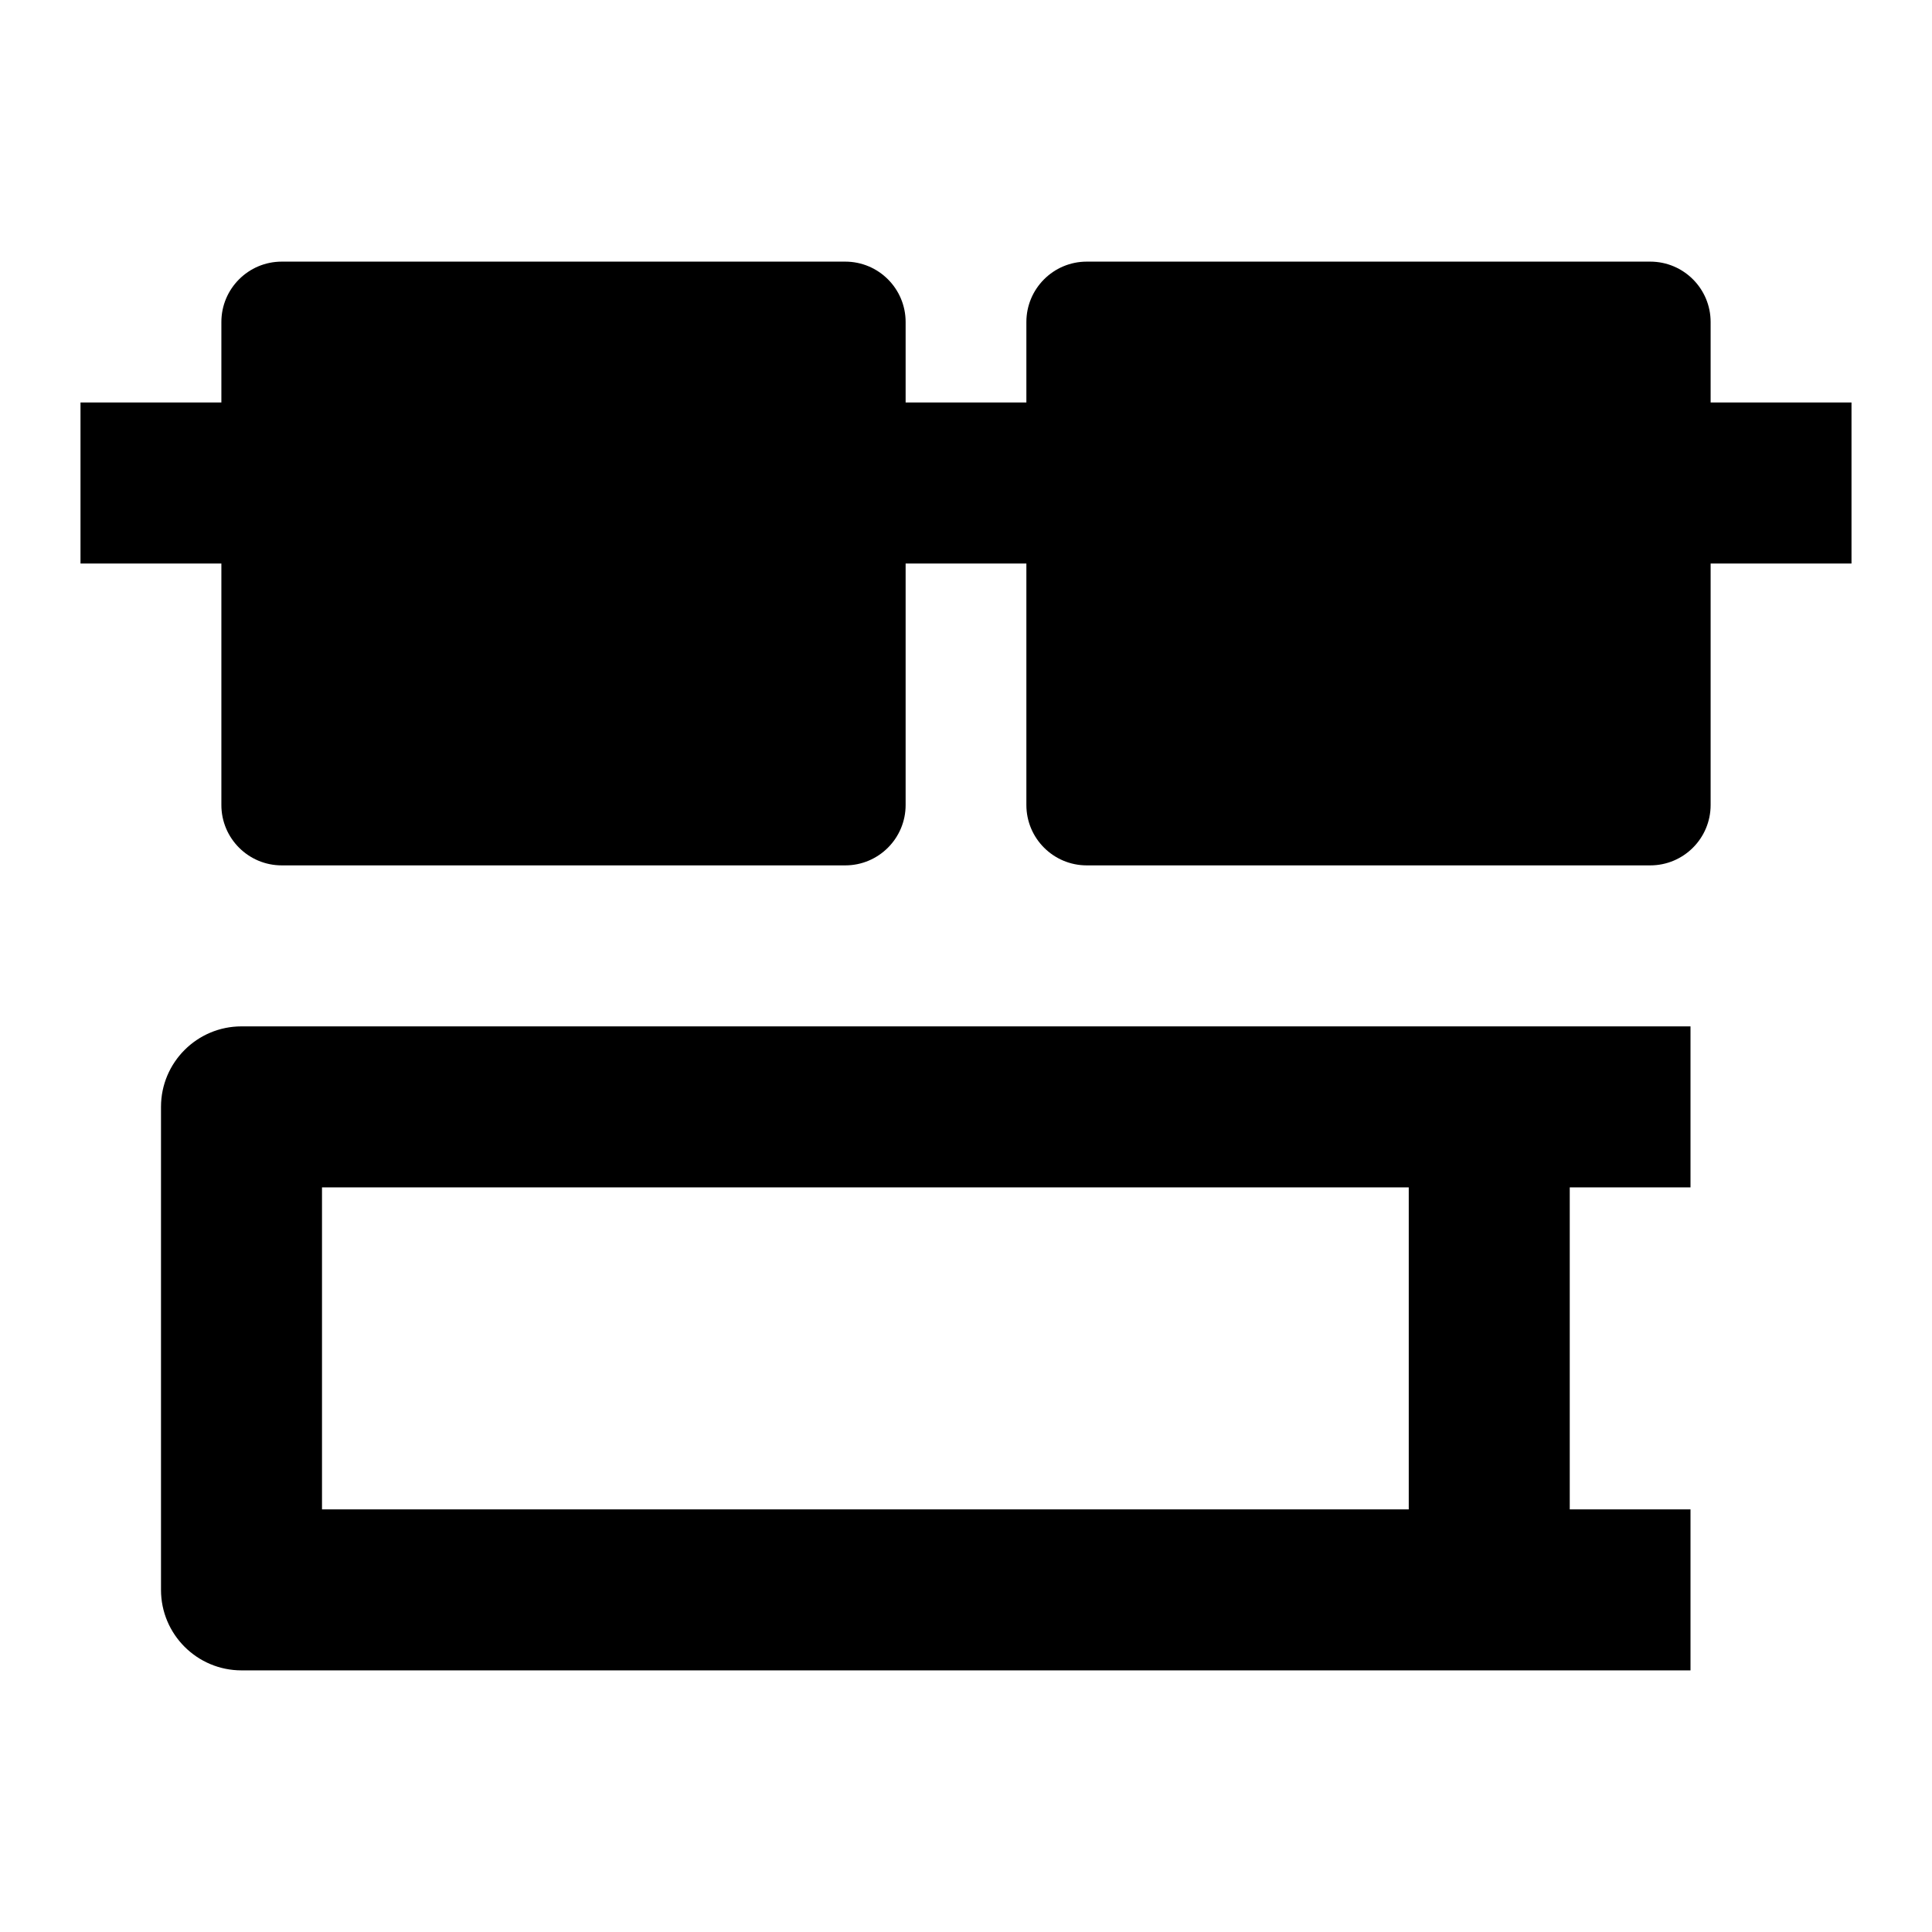 <svg width="24" height="24" viewBox="0 0 24 24" xmlns="http://www.w3.org/2000/svg">
    <path fill-rule="evenodd" clip-rule="evenodd" d="M2 13.75C2 13.198 2.448 12.75 3 12.75H21V14.75H19.5V18.75H21V20.75H3C2.448 20.75 2 20.302 2 19.75V13.75ZM17.5 18.75V14.75H4V18.75H17.5Z"/>
    <path d="M13.5 3.25C13.086 3.25 12.75 3.586 12.75 4V5H11.25V4C11.25 3.586 10.914 3.25 10.5 3.25H3.5C3.086 3.25 2.75 3.586 2.75 4V5H1V7H2.75V10C2.75 10.414 3.086 10.75 3.5 10.75H10.5C10.914 10.75 11.25 10.414 11.25 10V7H12.75V10C12.75 10.414 13.086 10.75 13.5 10.75H20.5C20.914 10.75 21.25 10.414 21.25 10V7H23V5H21.25V4C21.25 3.586 20.914 3.25 20.5 3.25H13.5Z"/>
</svg>
